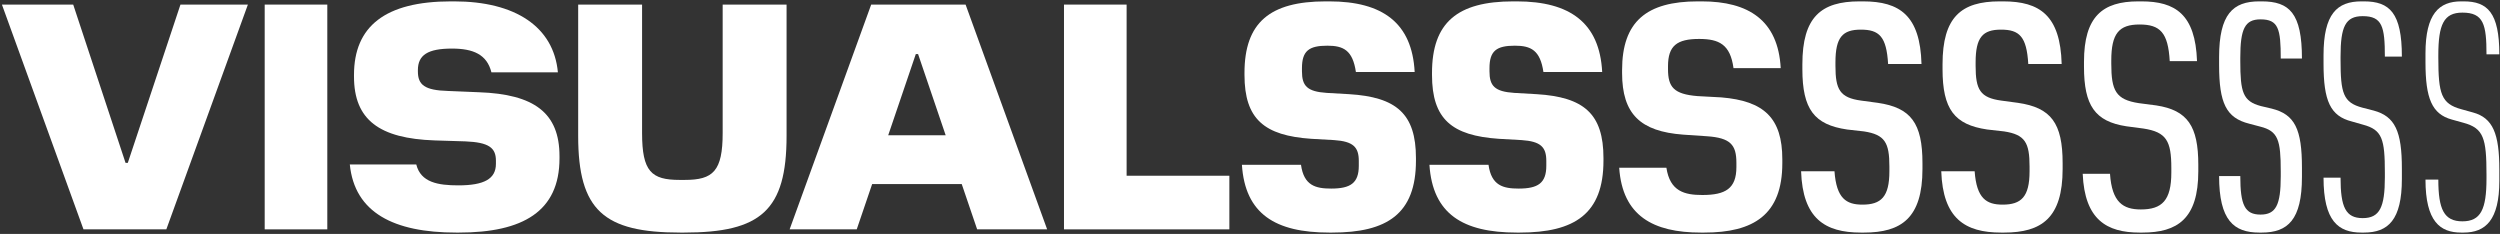 <?xml version="1.0" encoding="UTF-8" standalone="no"?>
<!DOCTYPE svg PUBLIC "-//W3C//DTD SVG 1.1//EN" "http://www.w3.org/Graphics/SVG/1.1/DTD/svg11.dtd">
<svg width="100%" height="100%" viewBox="0 0 1090 102" version="1.1" xmlns="http://www.w3.org/2000/svg" xmlns:xlink="http://www.w3.org/1999/xlink" xml:space="preserve" xmlns:serif="http://www.serif.com/" style="fill-rule:evenodd;clip-rule:evenodd;stroke-linejoin:round;stroke-miterlimit:2;">
    <rect x="0" y="0" width="1090" height="102" fill="#333333" stroke="none"/>
    <g>
        <path d="M72.52,100L108.08,2L78.68,2L55.72,71.02L54.74,71.02L31.92,2L0.84,2L36.4,100L72.52,100Z" style="fill:white;fill-rule:nonzero;"/>
        <rect x="115.405" y="2" width="27.3" height="98" style="fill:white;fill-rule:nonzero;"/>
        <path d="M200.12,101.4C227.98,101.4 243.94,92.16 243.94,69.06L243.94,68.08C243.94,49.18 232.88,41.06 208.8,40.22L195.36,39.66C185.14,39.38 182.2,37 182.2,31.12L182.2,30.56C182.2,23.98 186.54,21.18 197.04,21.18C206.28,21.18 212.3,23.7 214.26,31.54L243.24,31.54C241.42,11.66 224.62,0.6 198.02,0.6L196.62,0.6C167.92,0.6 154.34,11.52 154.34,32.66L154.34,33.36C154.34,52.26 165.4,60.38 189.48,61.22L202.92,61.64C213.14,62.06 216.22,64.44 216.22,70.04L216.22,71.44C216.22,78.02 211.04,80.82 199.84,80.82C191.02,80.82 183.46,79.56 181.5,71.72L152.52,71.72C154.62,92.72 171.7,101.4 198.86,101.4L200.12,101.4Z" style="fill:white;fill-rule:nonzero;"/>
        <path d="M298.284,101.4C331.744,101.4 342.944,91.74 342.944,59.26L342.944,2L315.084,2L315.084,58C315.084,74.66 310.884,78.44 298.564,78.44L296.324,78.44C284.004,78.44 279.944,74.8 279.944,58L279.944,2L252.084,2L252.084,59.26C252.084,91.74 263.284,101.4 296.604,101.4L298.284,101.4Z" style="fill:white;fill-rule:nonzero;"/>
        <path d="M456.557,100L420.997,2L379.837,2L344.277,100L373.537,100L380.257,80.26L419.317,80.26L426.037,100L456.557,100ZM399.297,23.56L400.277,23.56L412.317,58.98L387.257,58.98L399.297,23.56Z" style="fill:white;fill-rule:nonzero;"/>
        <path d="M536.001,100L536.001,76.62L491.201,76.62L491.201,2L463.901,2L463.901,100L536.001,100Z" style="fill:white;fill-rule:nonzero;"/>
    </g>
    <g>
        <path d="M580.815,101.4C604.755,101.4 617.355,93.28 617.355,70.04L617.355,68.92C617.355,49.6 608.815,42.32 588.235,41.06L578.435,40.5C569.895,39.94 567.655,37.42 567.655,31.12L567.655,29.72C567.655,22.16 570.735,19.92 578.715,19.92C585.715,19.92 589.775,21.88 591.175,31.4L616.795,31.4C615.675,9.98 602.795,0.6 579.555,0.6L578.015,0.6C553.655,0.6 542.595,9.84 542.595,31.82L542.595,32.66C542.595,51.98 551.275,59.12 571.715,60.52L581.655,61.08C590.055,61.64 592.435,64.16 592.435,70.18L592.435,72.28C592.435,79.84 588.795,82.22 580.395,82.22C573.675,82.22 568.495,80.96 567.235,71.86L541.475,71.86C542.875,93.28 556.035,101.4 579.555,101.4L580.815,101.4Z" style="fill:white;fill-rule:nonzero;"/>
    </g>
    <g>
        <path d="M662.573,101.4C686.513,101.4 699.113,93.28 699.113,70.04L699.113,68.92C699.113,49.6 690.573,42.32 669.993,41.06L660.193,40.5C651.653,39.94 649.413,37.42 649.413,31.12L649.413,29.72C649.413,22.16 652.493,19.92 660.473,19.92C667.473,19.92 671.533,21.88 672.933,31.4L698.553,31.4C697.433,9.98 684.553,0.6 661.313,0.6L659.773,0.6C635.413,0.6 624.353,9.84 624.353,31.82L624.353,32.66C624.353,51.98 633.033,59.12 653.473,60.52L663.413,61.08C671.813,61.64 674.193,64.16 674.193,70.18L674.193,72.28C674.193,79.84 670.553,82.22 662.153,82.22C655.433,82.22 650.253,80.96 648.993,71.86L623.233,71.86C624.633,93.28 637.793,101.4 661.313,101.4L662.573,101.4Z" style="fill:white;fill-rule:nonzero;"/>
    </g>
    <g>
        <path d="M743.071,101.4C764.491,101.4 777.091,93.7 777.091,71.16L777.091,69.48C777.091,51.42 769.111,44 750.491,42.46L740.131,41.9C729.771,41.06 727.251,37.98 727.251,30.14L727.251,28.88C727.251,19.92 731.171,16.98 740.831,16.98C749.511,16.98 754.411,19.36 755.811,29.72L776.391,29.72C775.271,8.86 762.391,0.6 741.951,0.6L740.271,0.6C717.871,0.6 707.231,9.42 707.231,30.56L707.231,31.82C707.231,49.74 715.211,57.3 733.831,58.7L744.191,59.4C754.551,60.1 757.071,63.18 757.071,71.02L757.071,72.84C757.071,82.22 752.311,85.02 742.231,85.02C734.531,85.02 728.091,83.48 726.551,73.12L705.971,73.12C707.371,94.12 720.811,101.4 741.531,101.4L743.071,101.4Z" style="fill:white;fill-rule:nonzero;"/>
    </g>
    <g>
        <path d="M812.714,101.4C828.954,101.4 838.194,95.1 838.194,73.68L838.194,71.16C838.194,53.66 833.154,46.94 818.734,44.84L811.454,43.86C802.214,42.6 800.254,39.1 800.254,28.74L800.254,27.2C800.254,16.28 803.334,12.92 811.314,12.92C819.294,12.92 822.514,15.86 823.214,27.9L837.774,27.9C837.214,6.76 828.254,0.6 812.294,0.6L810.754,0.6C793.954,0.6 785.834,7.46 785.834,28.04L785.834,30.14C785.834,47.64 791.014,54.36 805.294,56.46L812.714,57.3C821.814,58.7 823.774,62.2 823.774,72.56L823.774,74.66C823.774,85.86 820.134,89.22 812.014,89.22C805.014,89.22 800.674,86.56 799.834,74.66L785.274,74.66C785.974,95.24 795.634,101.4 811.314,101.4L812.714,101.4Z" style="fill:white;fill-rule:nonzero;"/>
    </g>
    <g>
        <path d="M873.827,101.4C890.067,101.4 899.307,95.1 899.307,73.68L899.307,71.16C899.307,53.66 894.267,46.94 879.847,44.84L872.567,43.86C863.327,42.6 861.367,39.1 861.367,28.74L861.367,27.2C861.367,16.28 864.447,12.92 872.427,12.92C880.407,12.92 883.627,15.86 884.327,27.9L898.887,27.9C898.327,6.76 889.367,0.6 873.407,0.6L871.867,0.6C855.067,0.6 846.947,7.46 846.947,28.04L846.947,30.14C846.947,47.64 852.127,54.36 866.407,56.46L873.827,57.3C882.927,58.7 884.887,62.2 884.887,72.56L884.887,74.66C884.887,85.86 881.247,89.22 873.127,89.22C866.127,89.22 861.787,86.56 860.947,74.66L846.387,74.66C847.087,95.24 856.747,101.4 872.427,101.4L873.827,101.4Z" style="fill:white;fill-rule:nonzero;"/>
    </g>
    <g>
        <path d="M934.101,101.4C949.361,101.4 958.461,95.38 958.461,74.66L958.461,71.86C958.461,55.06 953.841,48.06 940.121,45.96L932.561,44.98C922.481,43.44 920.521,39.52 920.521,27.76L920.521,26.36C920.521,14.6 923.881,10.68 932.841,10.68C941.801,10.68 945.301,14.18 946.001,26.64L957.901,26.64C957.201,6.2 948.381,0.6 933.681,0.6L932.281,0.6C916.741,0.6 908.621,7.18 908.621,26.92L908.621,29.16C908.621,45.96 913.381,52.96 927.101,55.06L934.521,56.04C944.601,57.58 946.701,61.5 946.701,73.26L946.701,75.22C946.701,87.4 942.641,91.32 933.401,91.32C925.701,91.32 920.801,88.24 919.961,75.78L908.061,75.78C908.901,95.8 918.561,101.4 932.841,101.4L934.101,101.4Z" style="fill:white;fill-rule:nonzero;"/>
    </g>
    <g>
        <path d="M986.147,101.4C997.487,101.4 1003.65,95.8 1003.65,77.18L1003.65,73.12C1003.65,56.32 1000.57,49.88 990.487,47.36L985.727,46.24C977.887,44.14 976.767,40.22 976.767,26.64L976.767,25.24C976.767,12.64 978.727,8.44 985.587,8.44C993.427,8.44 994.407,12.64 994.407,25.52L1003.65,25.52C1003.65,5.78 998.187,0.6 986.147,0.6L985.027,0.6C973.547,0.6 967.527,6.2 967.527,24.96L967.527,28.32C967.527,44.98 970.607,51.42 980.687,53.94L985.447,55.2C993.287,57.16 994.407,61.08 994.407,74.66L994.407,76.9C994.407,89.36 992.307,93.56 985.587,93.56C978.727,93.56 976.767,89.36 976.767,76.76L967.527,76.76C967.527,96.08 973.967,101.4 985.027,101.4L986.147,101.4Z" style="fill:white;fill-rule:nonzero;"/>
    </g>
    <g>
        <path d="M1030.7,101.4C1041.2,101.4 1047.22,95.94 1047.22,78.02L1047.22,73.54C1047.22,57.3 1044.28,50.72 1034.9,48.2L1030,46.94C1021.6,44.7 1020.48,40.64 1020.48,25.94L1020.48,24.68C1020.48,11.66 1022.58,7.04 1030.14,7.04C1038.68,7.04 1039.8,11.66 1039.8,24.68L1047.22,24.68C1047.22,5.64 1041.9,0.6 1030.7,0.6L1029.58,0.6C1018.94,0.6 1013.06,6.06 1013.06,24.12L1013.06,27.76C1013.06,44 1016,50.58 1025.38,52.96L1030.28,54.36C1038.68,56.6 1039.8,60.66 1039.8,75.36L1039.8,77.32C1039.8,90.34 1037.56,95.1 1030.14,95.1C1022.72,95.1 1020.48,90.34 1020.48,77.46L1013.06,77.46C1013.06,96.36 1019.5,101.4 1029.58,101.4L1030.7,101.4Z" style="fill:white;fill-rule:nonzero;"/>
    </g>
    <g>
        <path d="M1074.17,101.4C1083.69,101.4 1089.71,95.94 1089.71,78.86L1089.71,73.96C1089.71,58.28 1086.91,51.42 1078.23,49.04L1073.19,47.64C1064.37,45.26 1063.11,40.92 1063.11,25.1L1063.11,24.12C1063.11,10.68 1065.49,5.5 1073.61,5.5C1082.85,5.5 1084.11,10.68 1084.11,23.7L1089.71,23.7C1089.71,5.5 1084.53,0.6 1074.17,0.6L1073.05,0.6C1063.39,0.6 1057.51,6.06 1057.51,23.28L1057.51,27.2C1057.51,42.88 1060.31,49.74 1068.99,52.12L1074.03,53.52C1082.85,55.9 1084.11,60.24 1084.11,76.06L1084.11,77.88C1084.11,91.32 1081.59,96.5 1073.61,96.5C1065.63,96.5 1063.11,91.32 1063.11,78.3L1057.51,78.3C1057.51,96.64 1063.95,101.4 1073.05,101.4L1074.17,101.4Z" style="fill:white;fill-rule:nonzero;"/>
    </g>
</svg>

